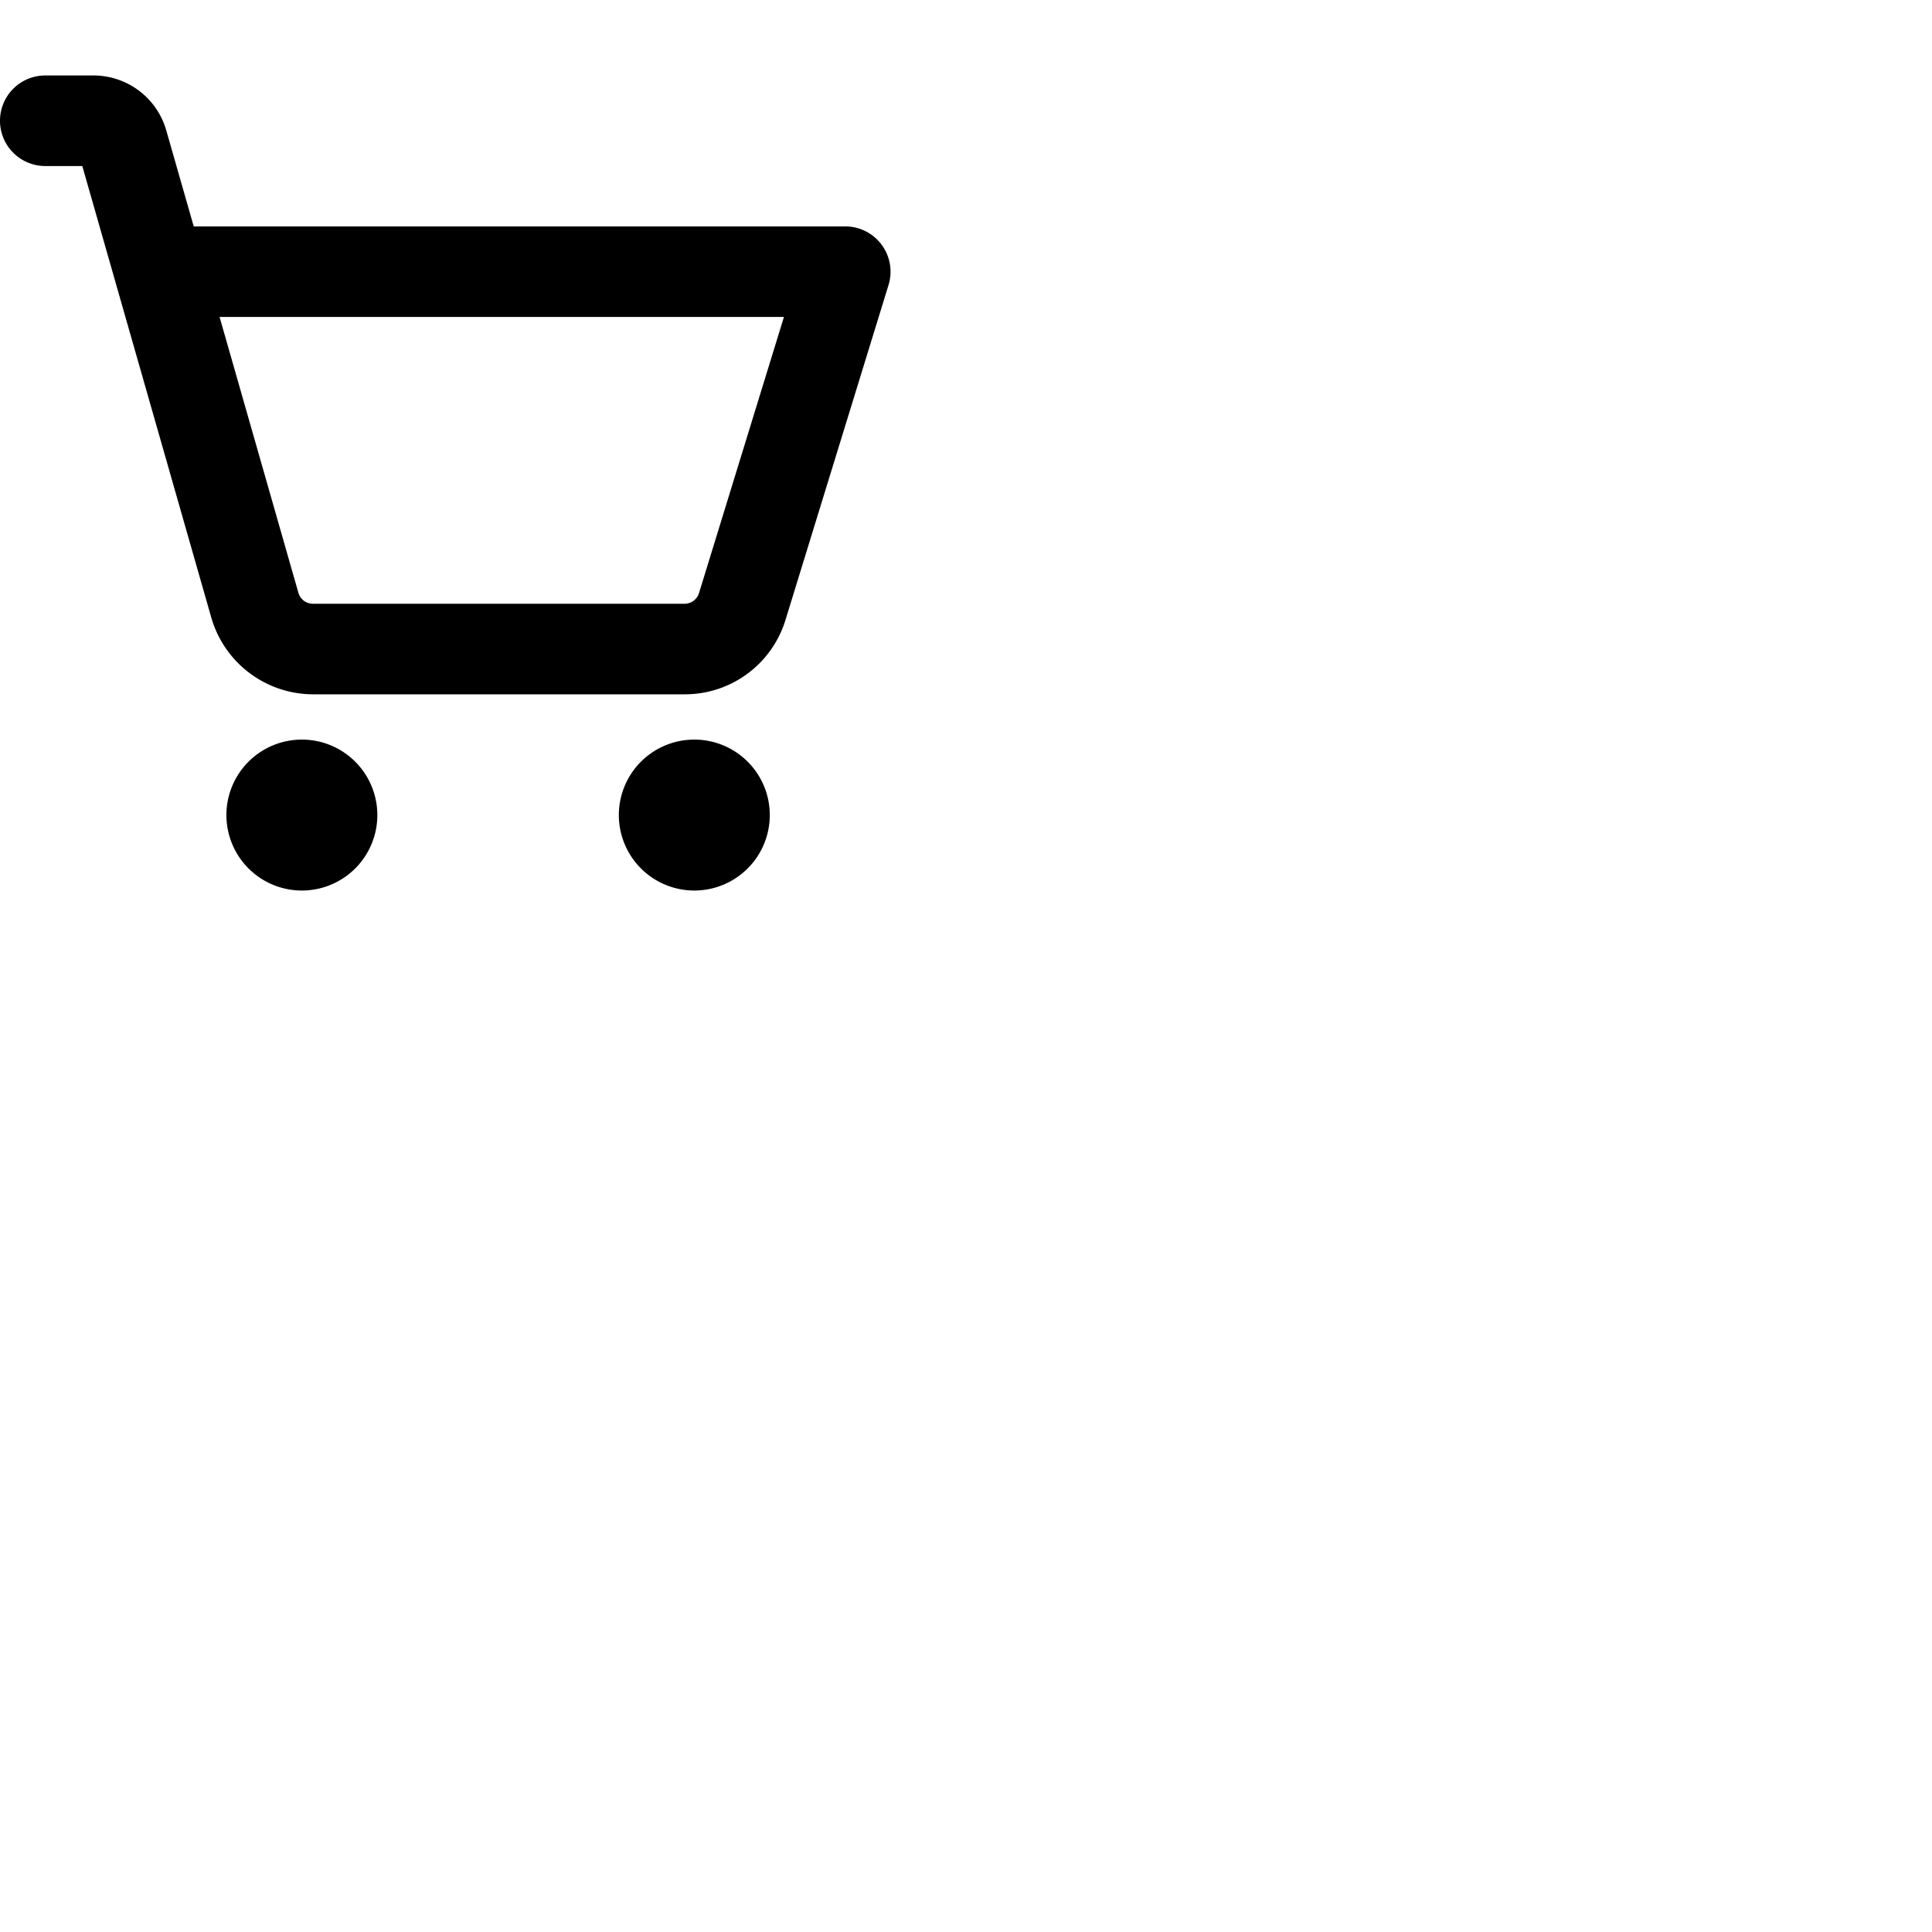 <svg xmlns="http://www.w3.org/2000/svg" version="1.1" viewBox="0 0 512 512" fill="currentColor"><path fill="currentColor" d="M100 216a20 20 0 1 1-20-20a20 20 0 0 1 20 20m84-20a20 20 0 1 0 20 20a20 20 0 0 0-20-20m51.47-120.47l-27.29 88.7A27.87 27.87 0 0 1 181.41 184H82.93A28.13 28.13 0 0 1 56 163.69L21.81 44H12a12 12 0 0 1 0-24h12.82a20.08 20.08 0 0 1 19.23 14.51L51.34 60H224a12 12 0 0 1 11.47 15.53M207.75 84H58.19l20.89 73.1a4 4 0 0 0 3.85 2.9h98.48a4 4 0 0 0 3.83-2.82Z"/></svg>